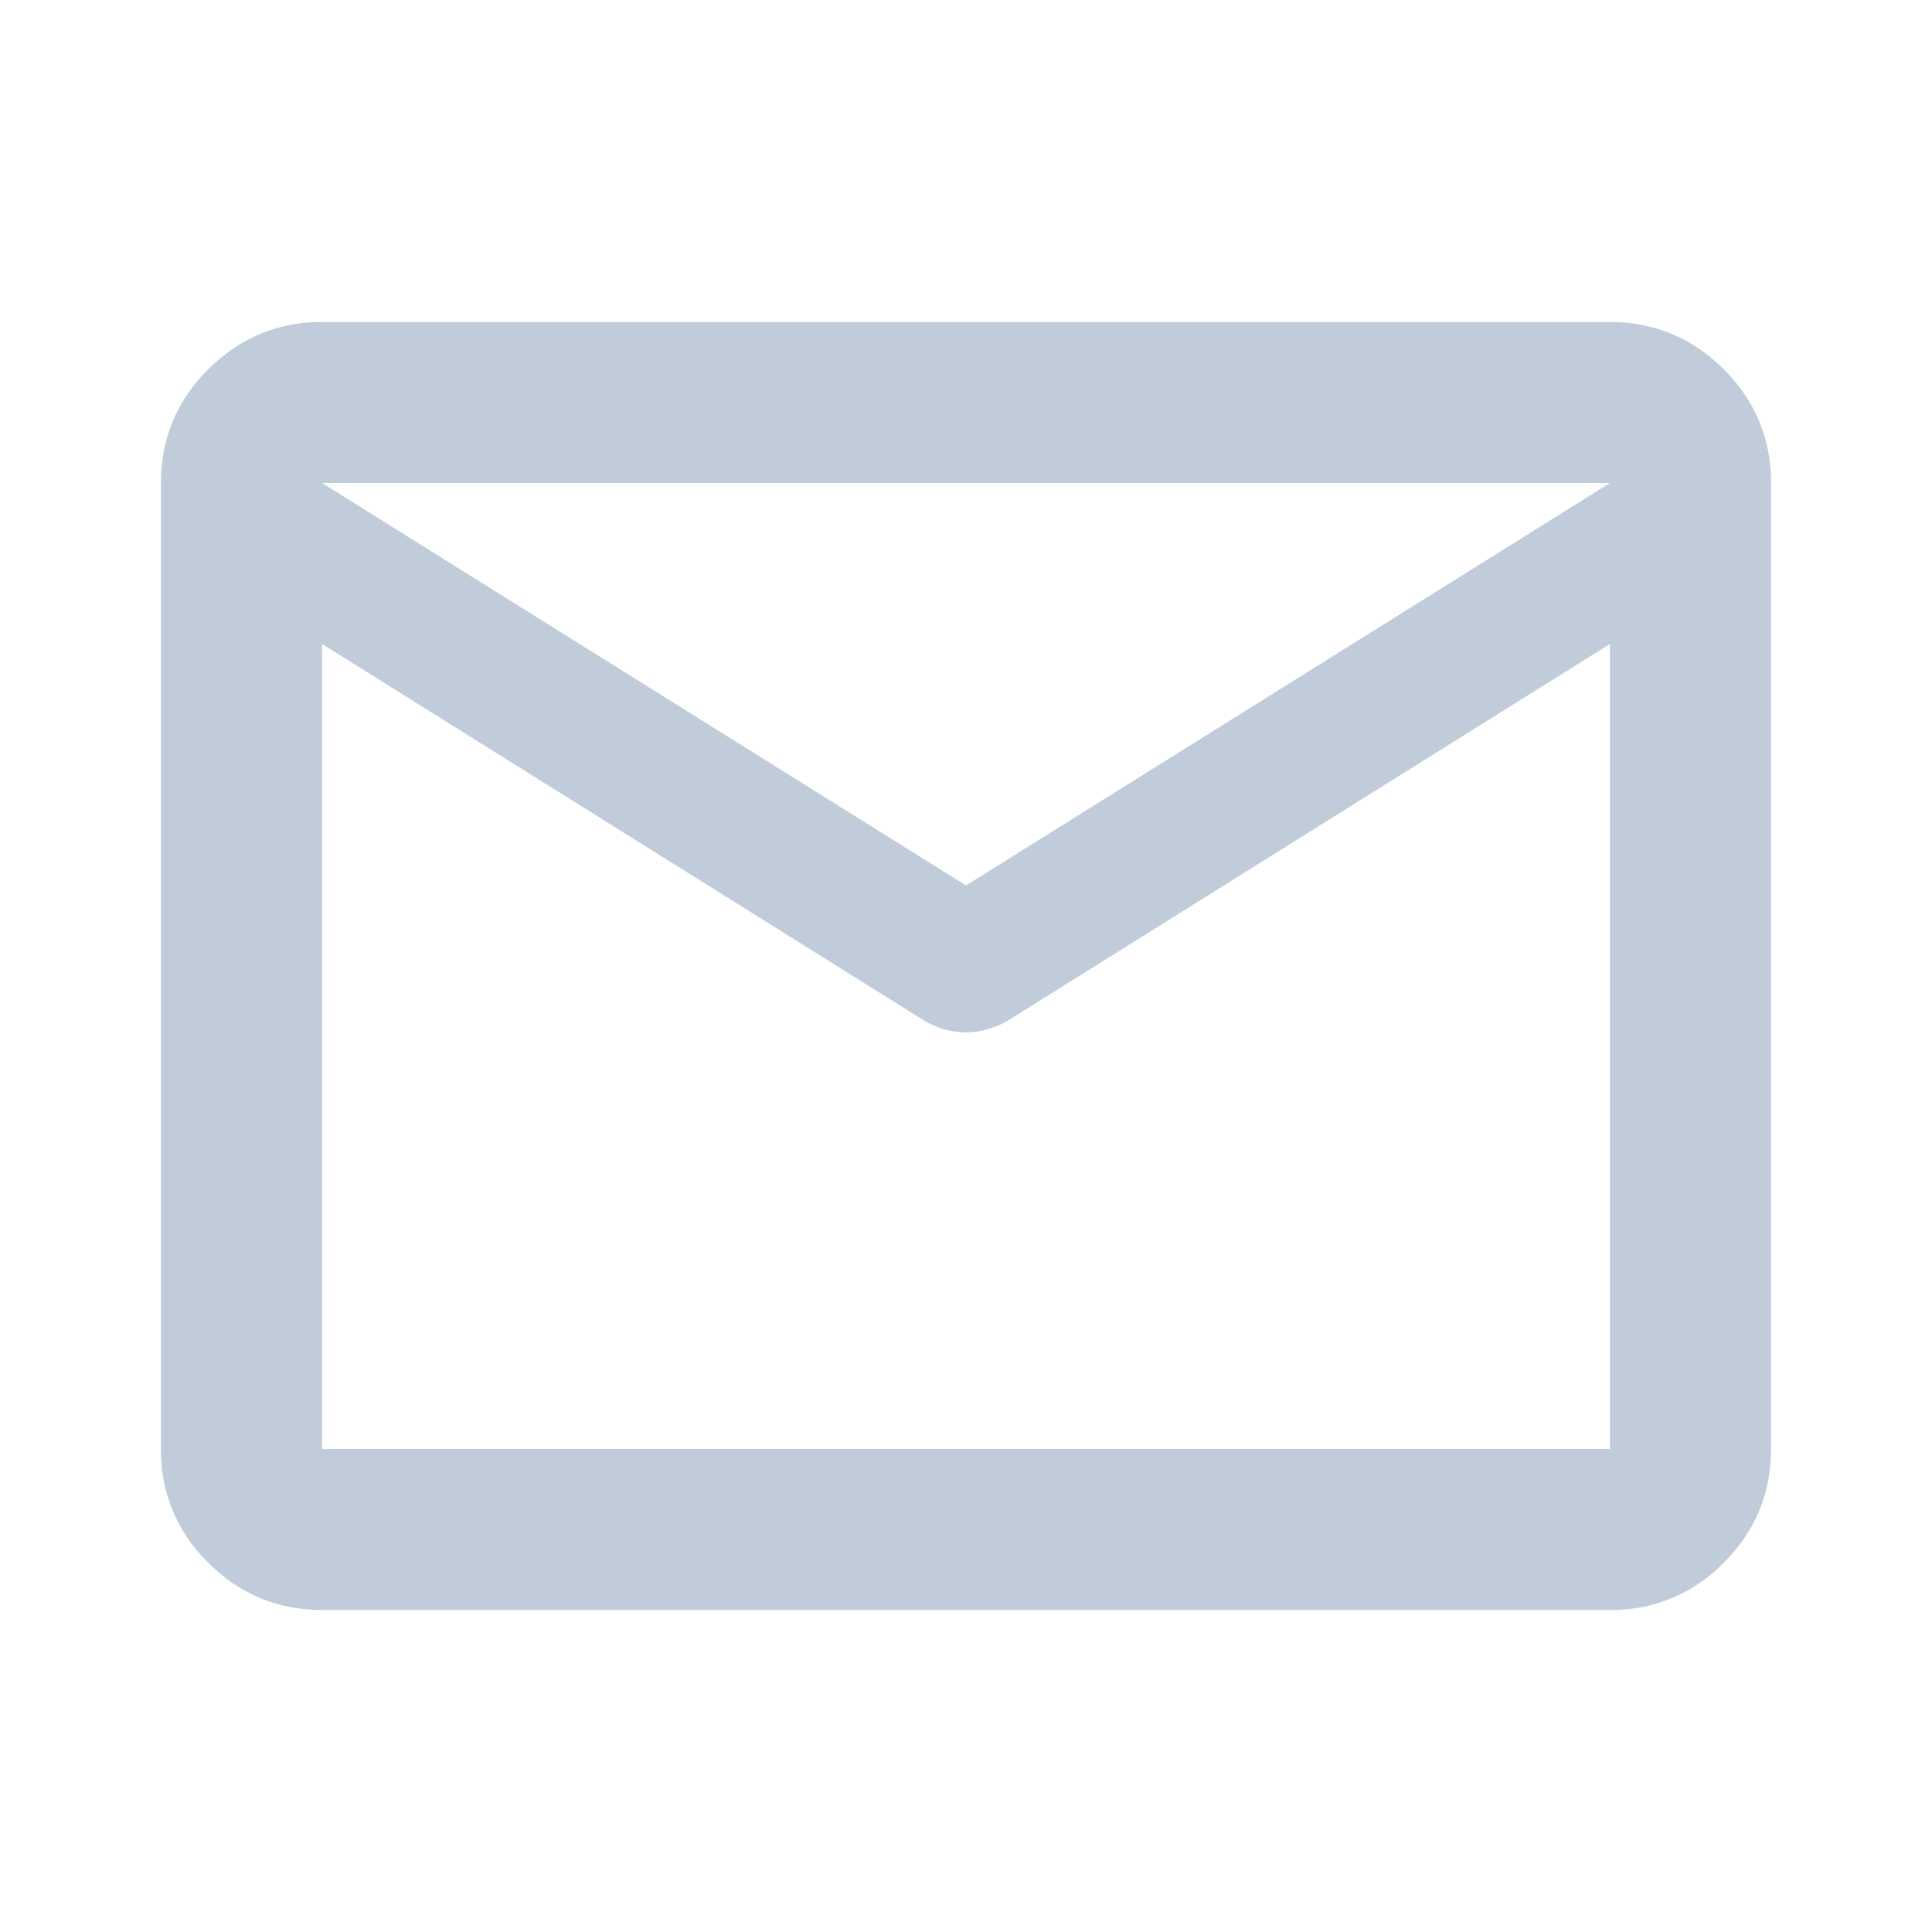 <svg xmlns="http://www.w3.org/2000/svg" width="16" height="16" fill="none" viewBox="0 0 16 16">
  <path fill="#C0CCD9" d="M2.667 13.333c-.367 0-.68-.13-.942-.391A1.284 1.284 0 0 1 1.333 12V4c0-.367.13-.68.392-.942.261-.26.575-.391.942-.391h10.666c.367 0 .68.13.942.391.261.261.392.575.392.942v8c0 .367-.13.68-.392.942a1.284 1.284 0 0 1-.942.391H2.667Zm10.666-8L8.35 8.45a.694.694 0 0 1-.35.1.694.694 0 0 1-.35-.1L2.667 5.333V12h10.666V5.333ZM8 7.333 13.333 4H2.667L8 7.333ZM2.667 5.5v-.983.016-.008.975Z"/>
</svg>
